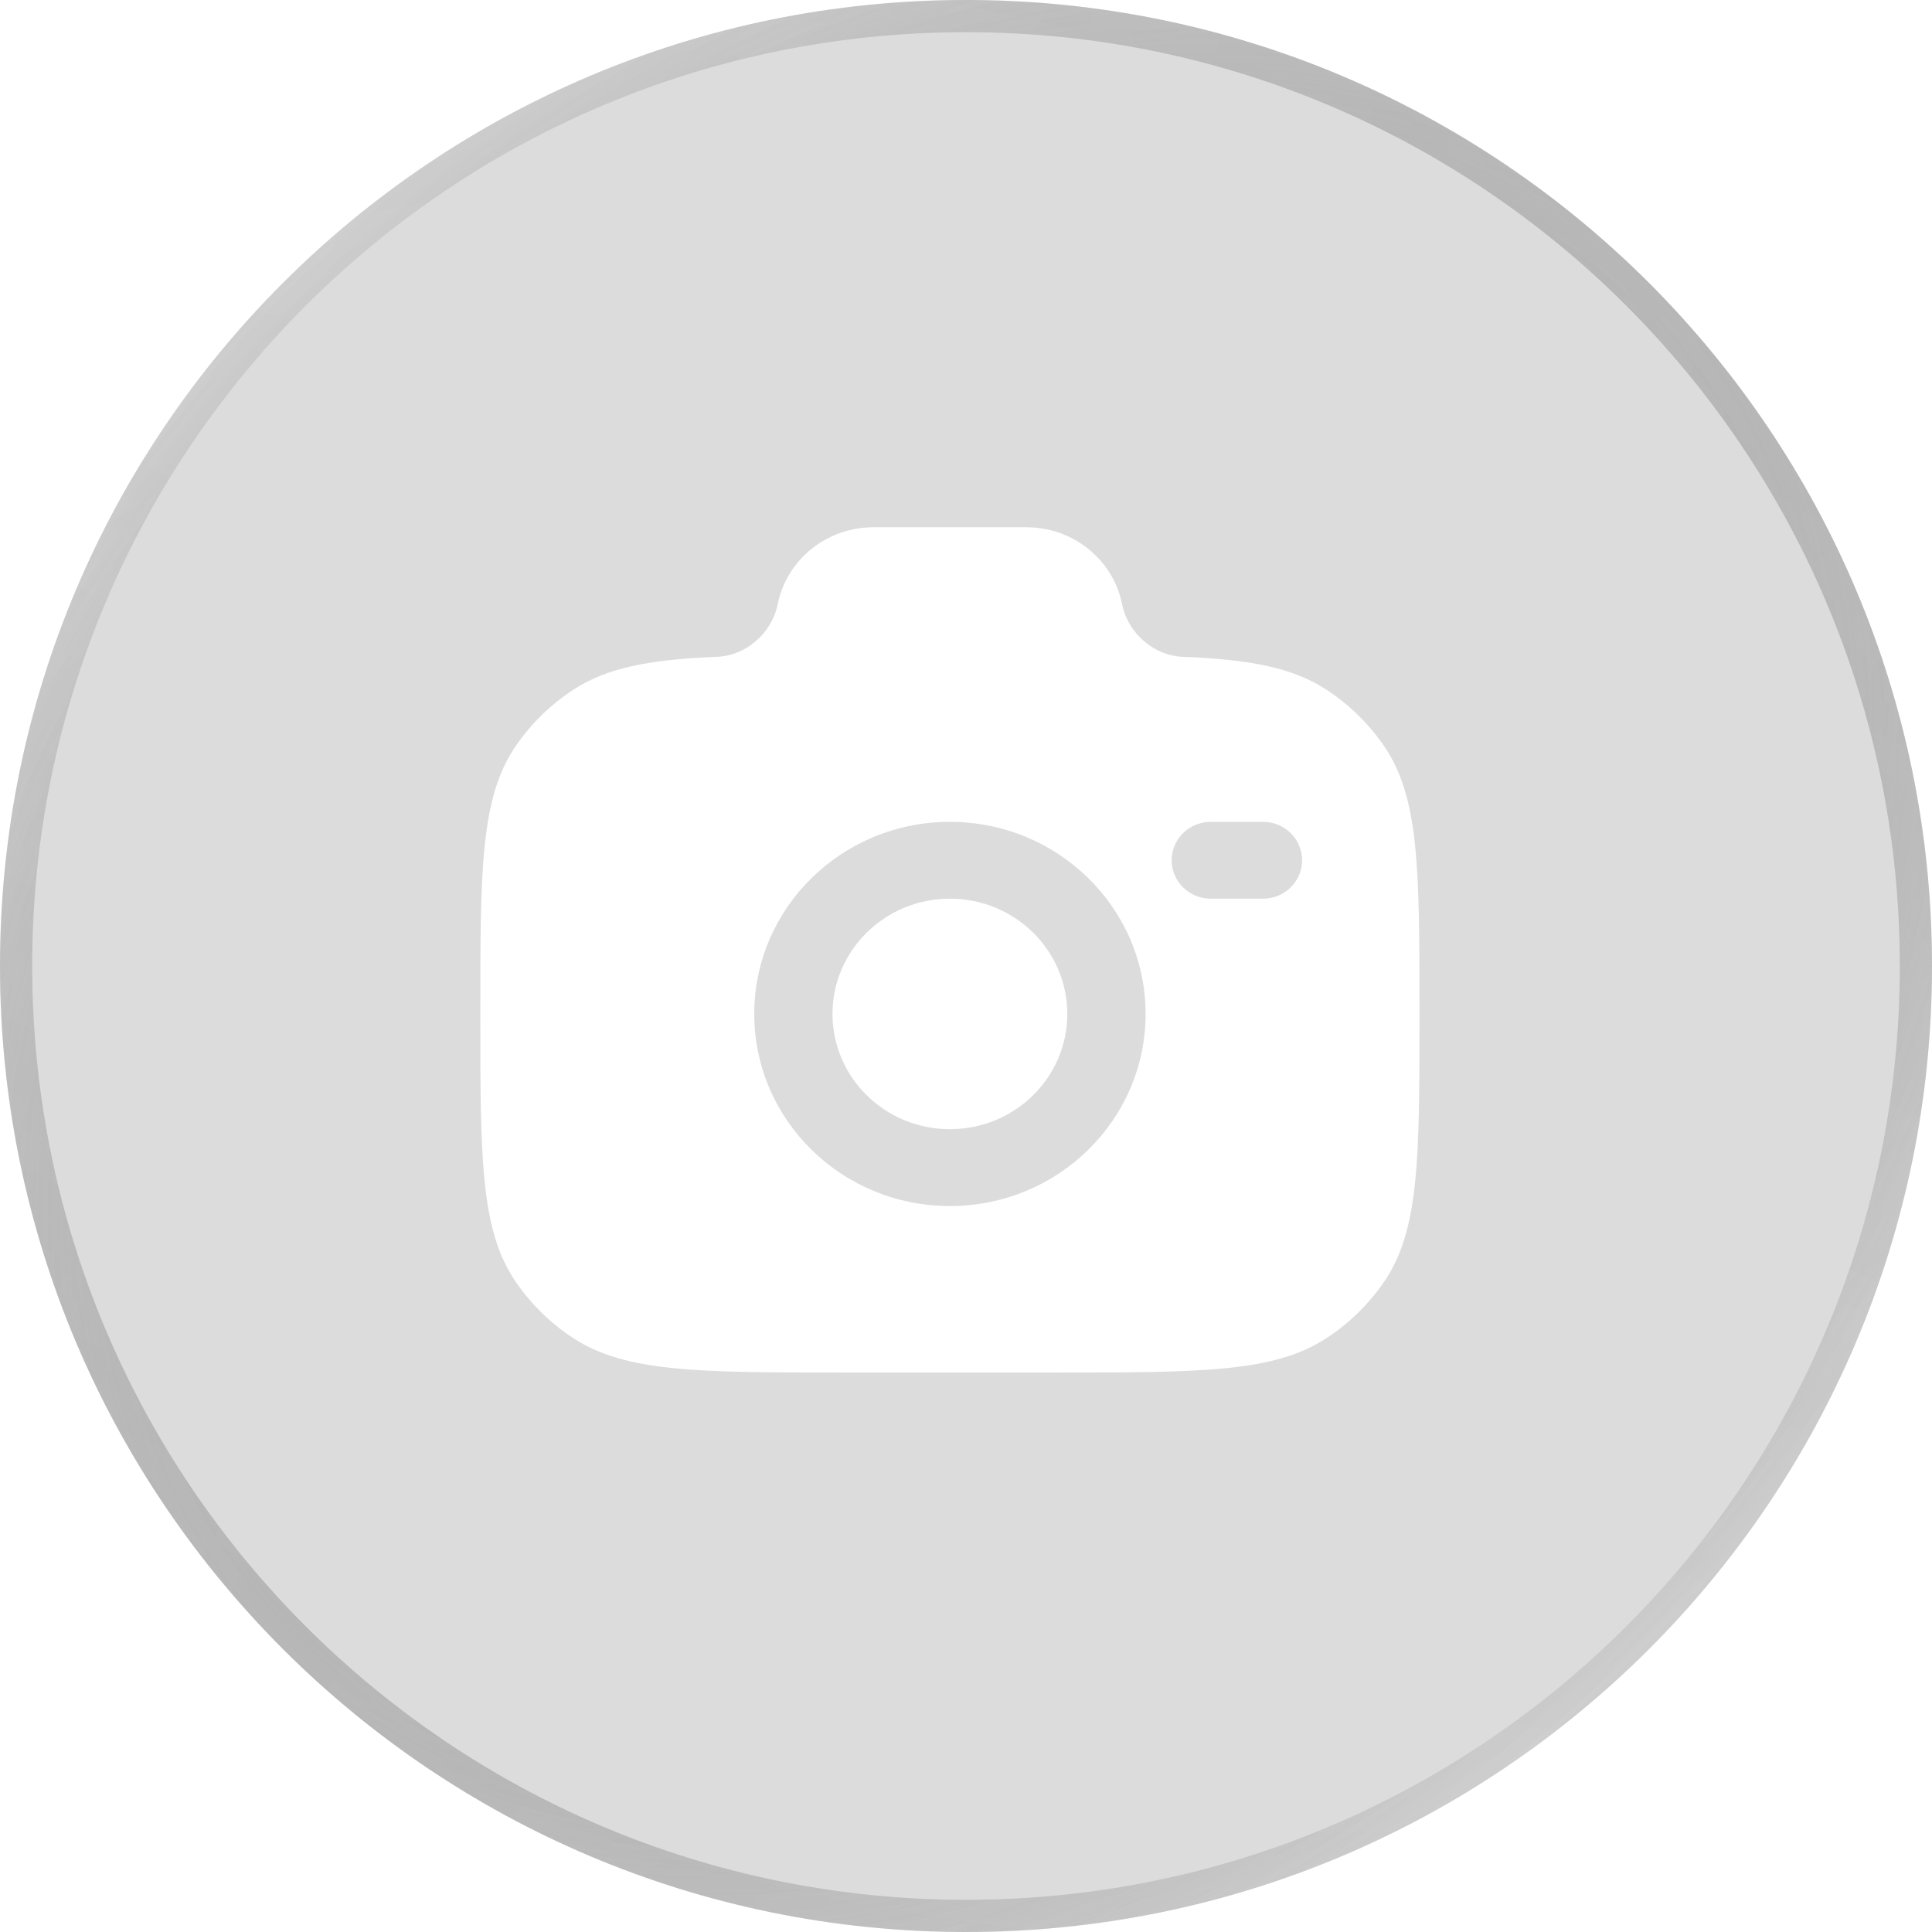 <svg width="60" height="60" viewBox="0 0 60 60" fill="none" xmlns="http://www.w3.org/2000/svg">
<g filter="url(#filter0_b_1_4130)">
<path d="M60 30C60 46.569 46.569 60 30 60C13.431 60 0 46.569 0 30C0 13.431 13.431 0 30 0C46.569 0 60 13.431 60 30Z" fill="url(#paint0_linear_1_4130)" fill-opacity="0.8"/>
<path d="M59.5 30C59.5 46.292 46.292 59.5 30 59.5C13.708 59.5 0.5 46.292 0.5 30C0.5 13.708 13.708 0.5 30 0.5C46.292 0.5 59.5 13.708 59.5 30Z" stroke="url(#paint1_radial_1_4130)" stroke-opacity="0.46"/>
<path d="M59.5 30C59.5 46.292 46.292 59.5 30 59.5C13.708 59.5 0.5 46.292 0.5 30C0.5 13.708 13.708 0.5 30 0.5C46.292 0.5 59.5 13.708 59.5 30Z" stroke="url(#paint2_radial_1_4130)" stroke-opacity="0.33"/>
<path d="M59.5 30C59.5 46.292 46.292 59.5 30 59.5C13.708 59.5 0.5 46.292 0.5 30C0.5 13.708 13.708 0.5 30 0.5C46.292 0.5 59.5 13.708 59.5 30Z" stroke="url(#paint3_radial_1_4130)"/>
</g>
<path fill-rule="evenodd" clip-rule="evenodd" d="M26.259 42.625H32.741C37.292 42.625 39.568 42.625 41.203 41.553C41.91 41.088 42.518 40.492 42.991 39.797C44.083 38.192 44.083 35.957 44.083 31.489C44.083 27.02 44.083 24.785 42.991 23.18C42.518 22.486 41.91 21.889 41.203 21.425C40.152 20.736 38.837 20.489 36.824 20.401C35.863 20.401 35.036 19.686 34.847 18.761C34.565 17.374 33.324 16.375 31.883 16.375H27.118C25.676 16.375 24.436 17.374 24.153 18.761C23.964 19.686 23.137 20.401 22.176 20.401C20.163 20.489 18.848 20.736 17.797 21.425C17.09 21.889 16.482 22.486 16.009 23.18C14.917 24.785 14.917 27.02 14.917 31.489C14.917 35.957 14.917 38.192 16.009 39.797C16.482 40.492 17.09 41.088 17.797 41.553C19.432 42.625 21.708 42.625 26.259 42.625ZM29.5 25.523C26.144 25.523 23.424 28.194 23.424 31.489C23.424 34.783 26.144 37.455 29.5 37.455C32.856 37.455 35.577 34.783 35.577 31.489C35.577 28.194 32.856 25.523 29.5 25.523ZM29.5 27.909C27.487 27.909 25.854 29.512 25.854 31.489C25.854 33.465 27.487 35.068 29.5 35.068C31.514 35.068 33.146 33.465 33.146 31.489C33.146 29.512 31.514 27.909 29.5 27.909ZM36.387 26.716C36.387 26.057 36.931 25.523 37.602 25.523H39.222C39.894 25.523 40.438 26.057 40.438 26.716C40.438 27.375 39.894 27.909 39.222 27.909H37.602C36.931 27.909 36.387 27.375 36.387 26.716Z" fill="white"/>
<defs>
<filter id="filter0_b_1_4130" x="-40" y="-40" width="140" height="140" filterUnits="userSpaceOnUse" color-interpolation-filters="sRGB">
<feFlood flood-opacity="0" result="BackgroundImageFix"/>
<feGaussianBlur in="BackgroundImageFix" stdDeviation="20"/>
<feComposite in2="SourceAlpha" operator="in" result="effect1_backgroundBlur_1_4130"/>
<feBlend mode="normal" in="SourceGraphic" in2="effect1_backgroundBlur_1_4130" result="shape"/>
</filter>
<linearGradient id="paint0_linear_1_4130" x1="6.332" y1="-4.545" x2="22.811" y2="76.808" gradientUnits="userSpaceOnUse">
<stop stop-color="#515151" stop-opacity="0.25"/>
<stop offset="1" stop-color="#515151" stop-opacity="0.25"/>
</linearGradient>
<radialGradient id="paint1_radial_1_4130" cx="0" cy="0" r="1" gradientUnits="userSpaceOnUse" gradientTransform="translate(73.374 138.182) rotate(-118.588) scale(170.643 85.45)">
<stop stop-color="white"/>
<stop offset="1" stop-color="white" stop-opacity="0"/>
</radialGradient>
<radialGradient id="paint2_radial_1_4130" cx="0" cy="0" r="1" gradientUnits="userSpaceOnUse" gradientTransform="translate(-11.747 -40.909) rotate(52.644) scale(128.134 67.071)">
<stop stop-color="white"/>
<stop offset="1" stop-color="white" stop-opacity="0"/>
</radialGradient>
<radialGradient id="paint3_radial_1_4130" cx="0" cy="0" r="1" gradientUnits="userSpaceOnUse" gradientTransform="translate(30 30) rotate(135.957) scale(45.742 34.166)">
<stop stop-color="white"/>
<stop offset="1" stop-color="#151515" stop-opacity="0"/>
</radialGradient>
</defs>
</svg>
